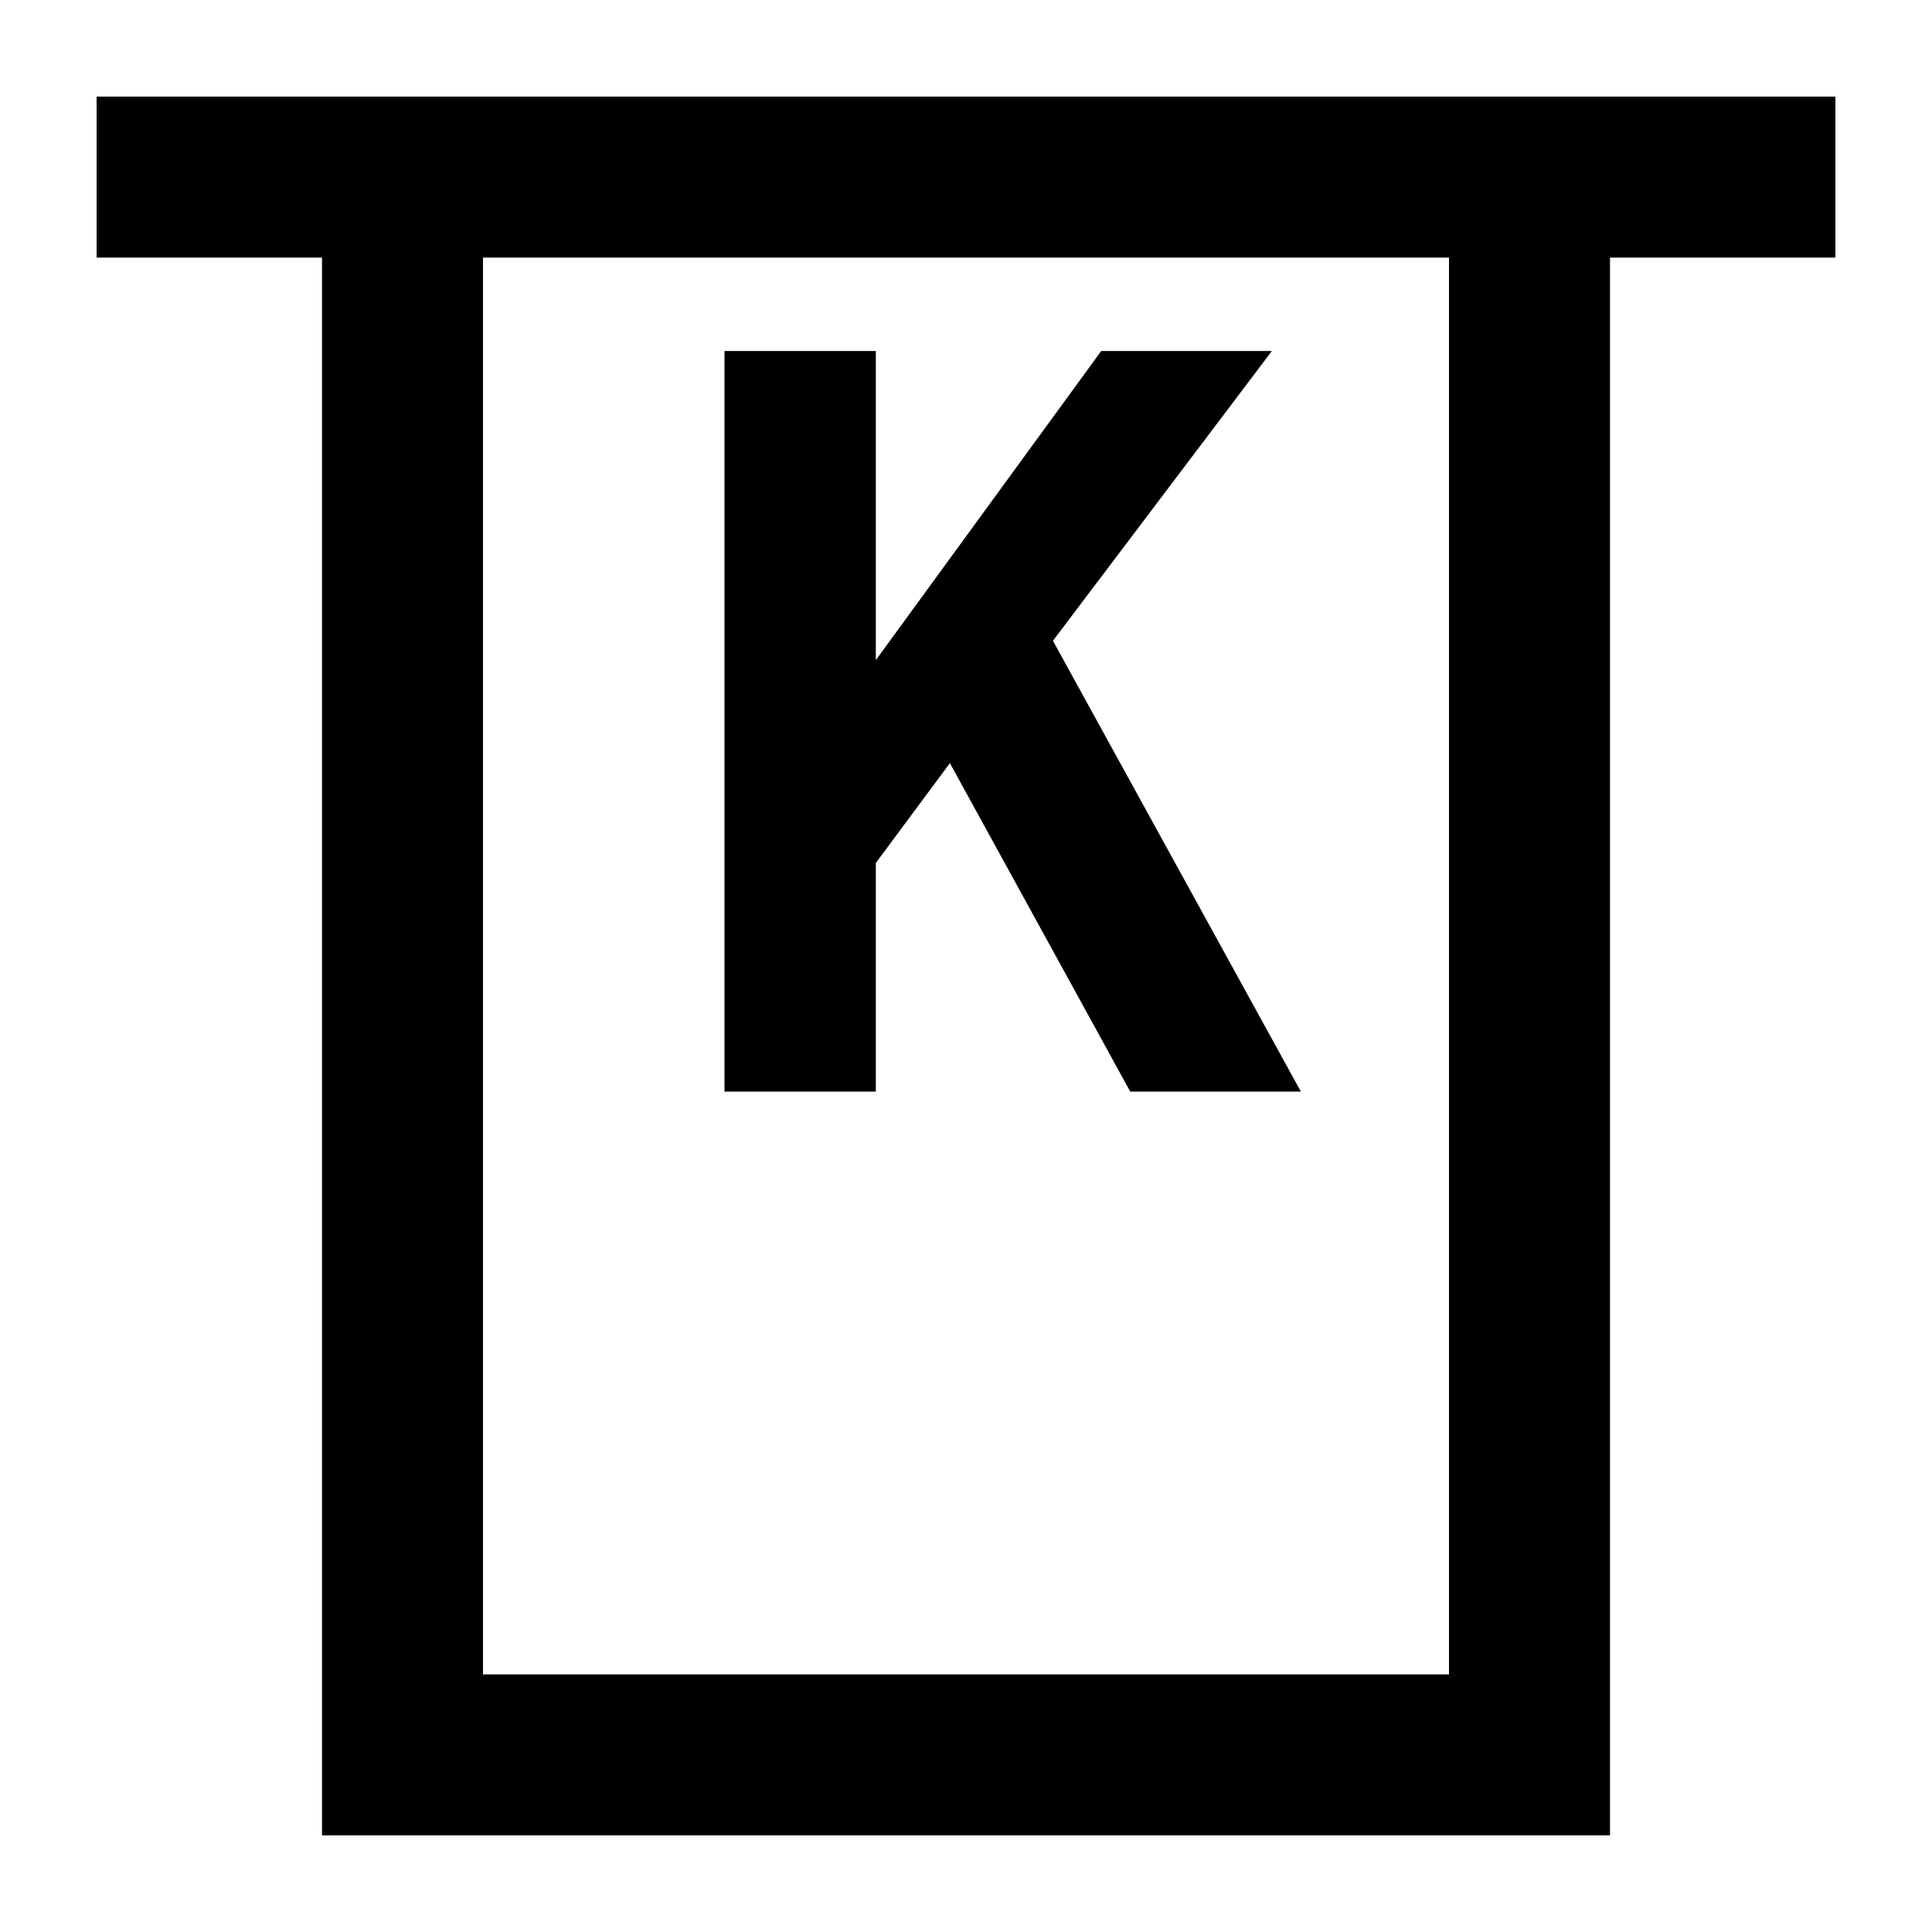 <svg xmlns="http://www.w3.org/2000/svg" viewBox="0 0 60 60"><switch><g><path d="M3 3v5h7v49h40V8h7V3H3zm42 49H15V8h30v44z"/><path d="M27.2 26.8l2.3-3.1 5.6 10.2h5.3l-7.7-14 6.8-9h-5.3l-7 9.6v-9.6h-4.7v23h4.7z"/></g></switch></svg>